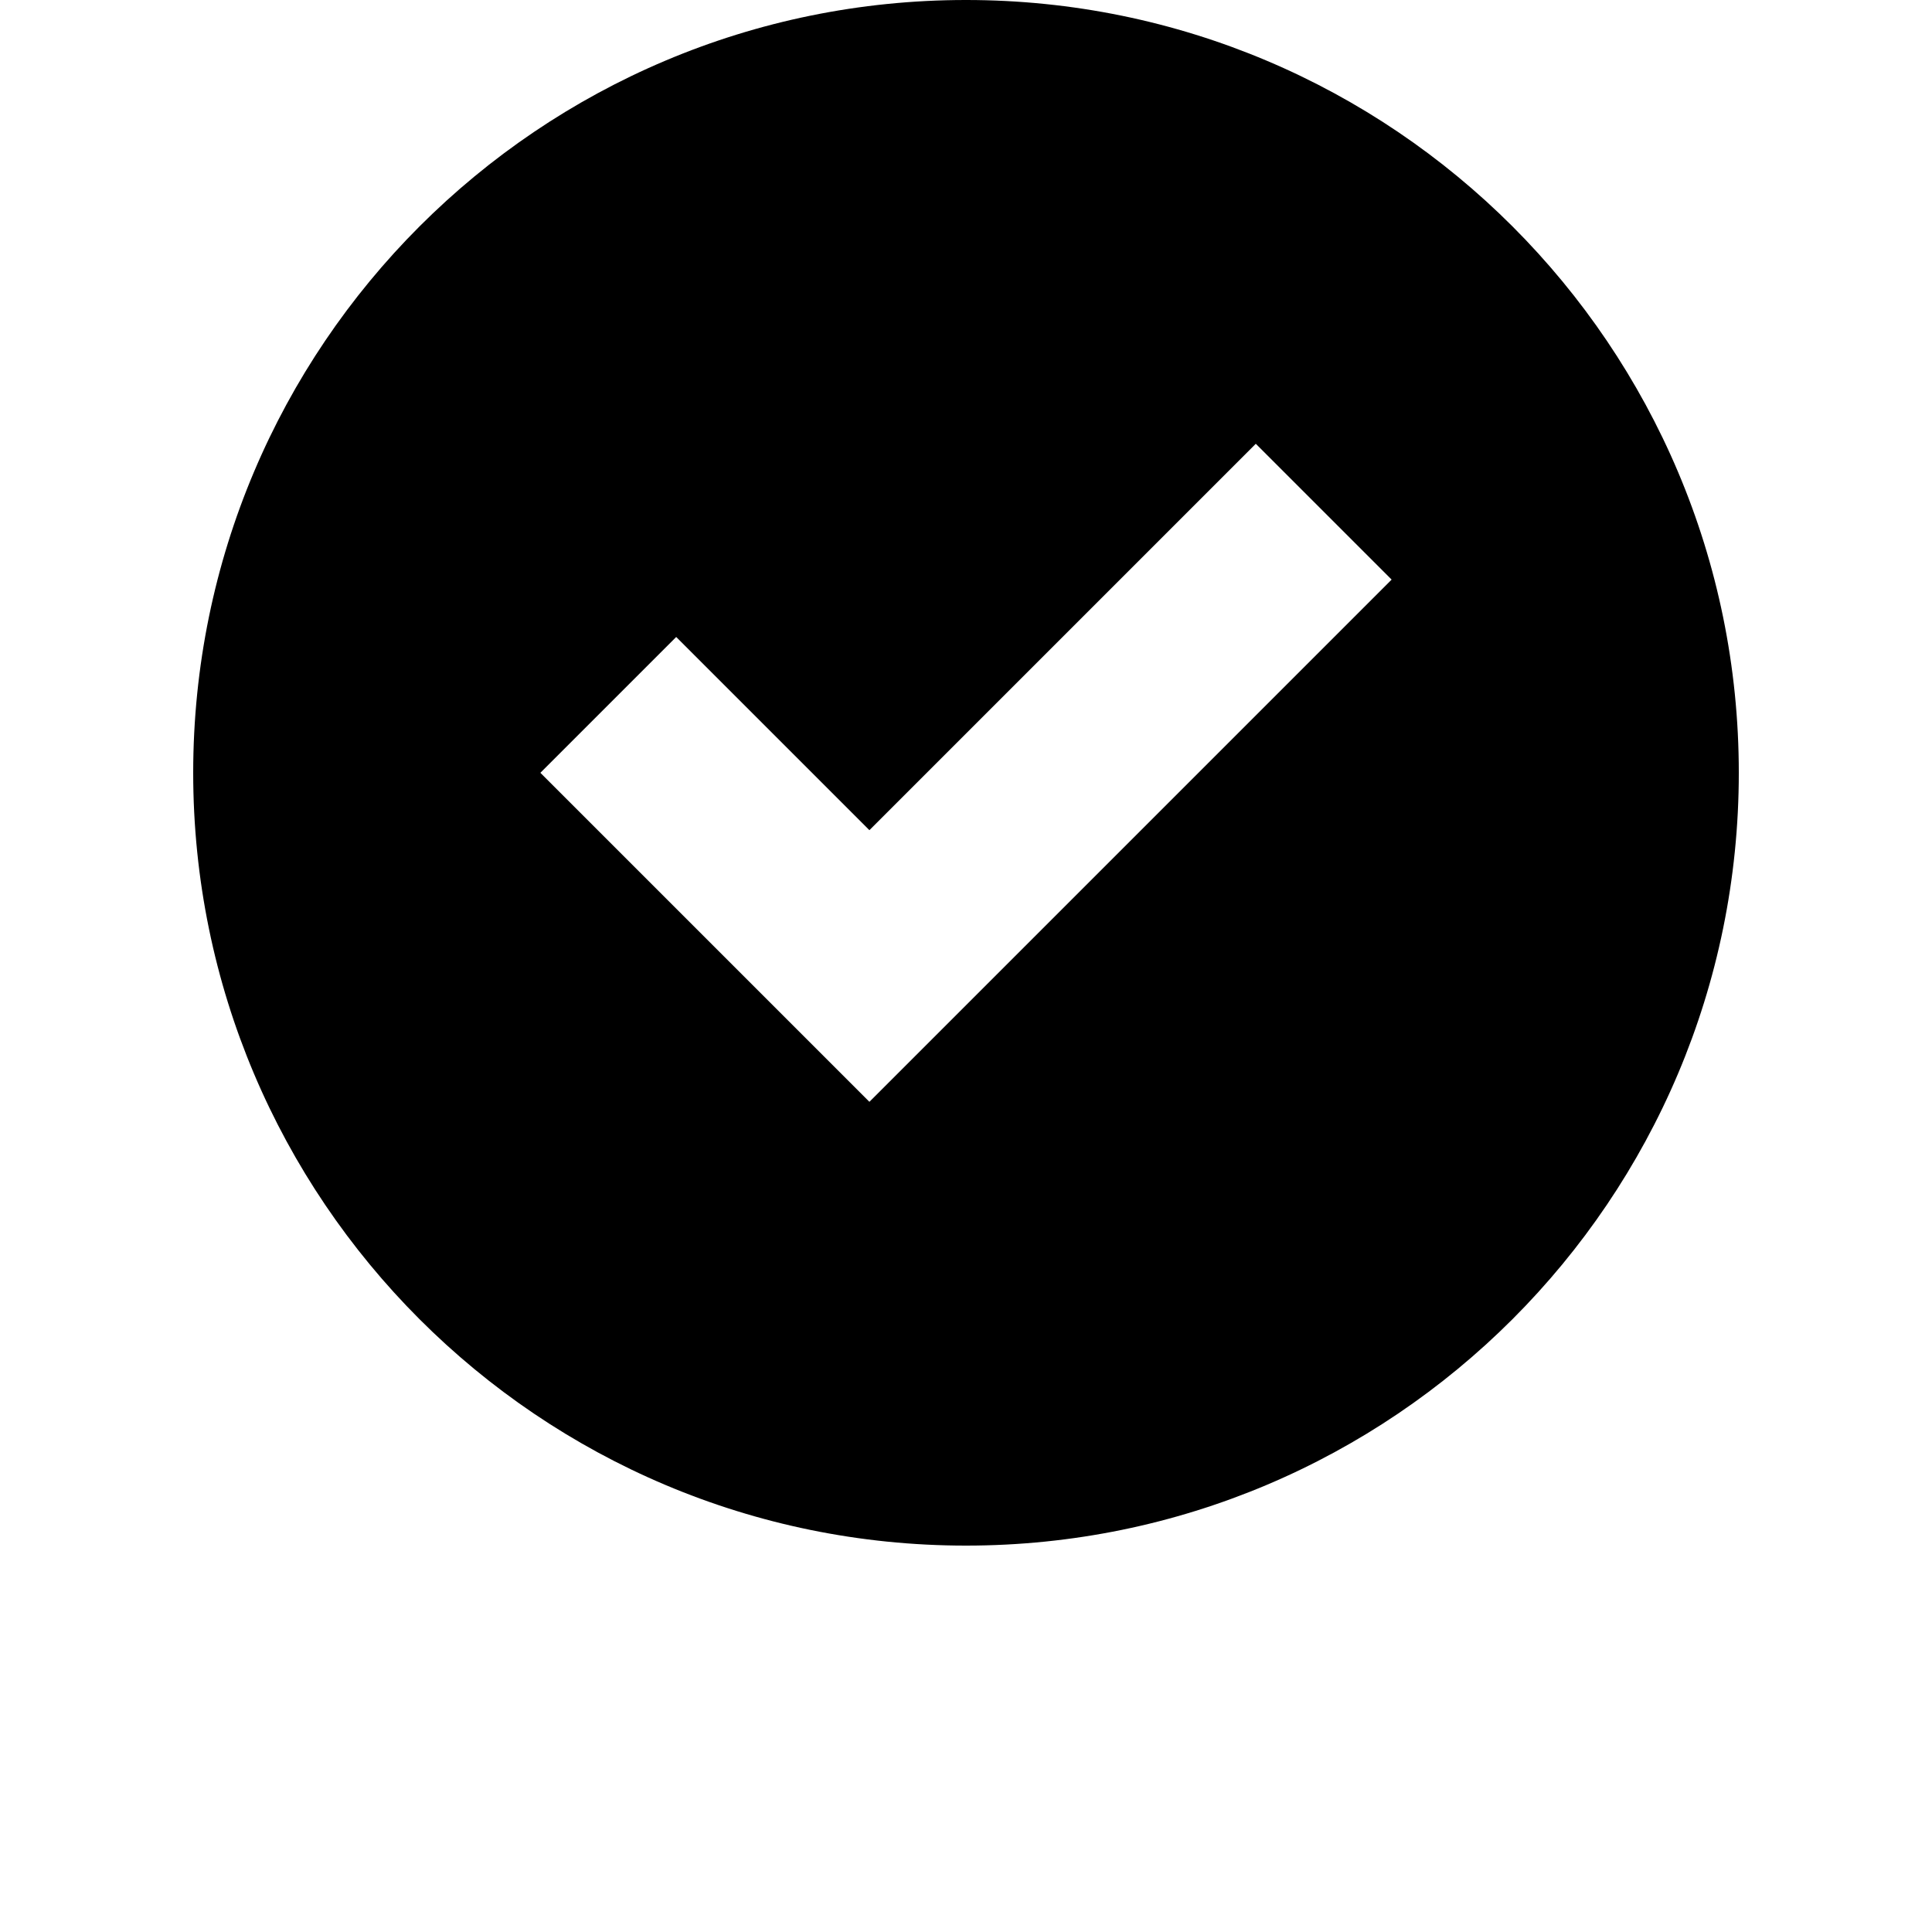<?xml version="1.0" encoding="UTF-8"?>
<svg width="700pt" height="700pt" version="1.1" viewBox="0 0 700 700" xmlns="http://www.w3.org/2000/svg">
 <path d="m350 0c-154.63 0-280 125.37-280 280s125.37 280 280 280 280-125.37 280-280-125.37-280-280-280zm105 160.79 49.211 49.211-189.21 189.21-119.21-119.21 49.211-49.211 70 70z"/>
</svg>
